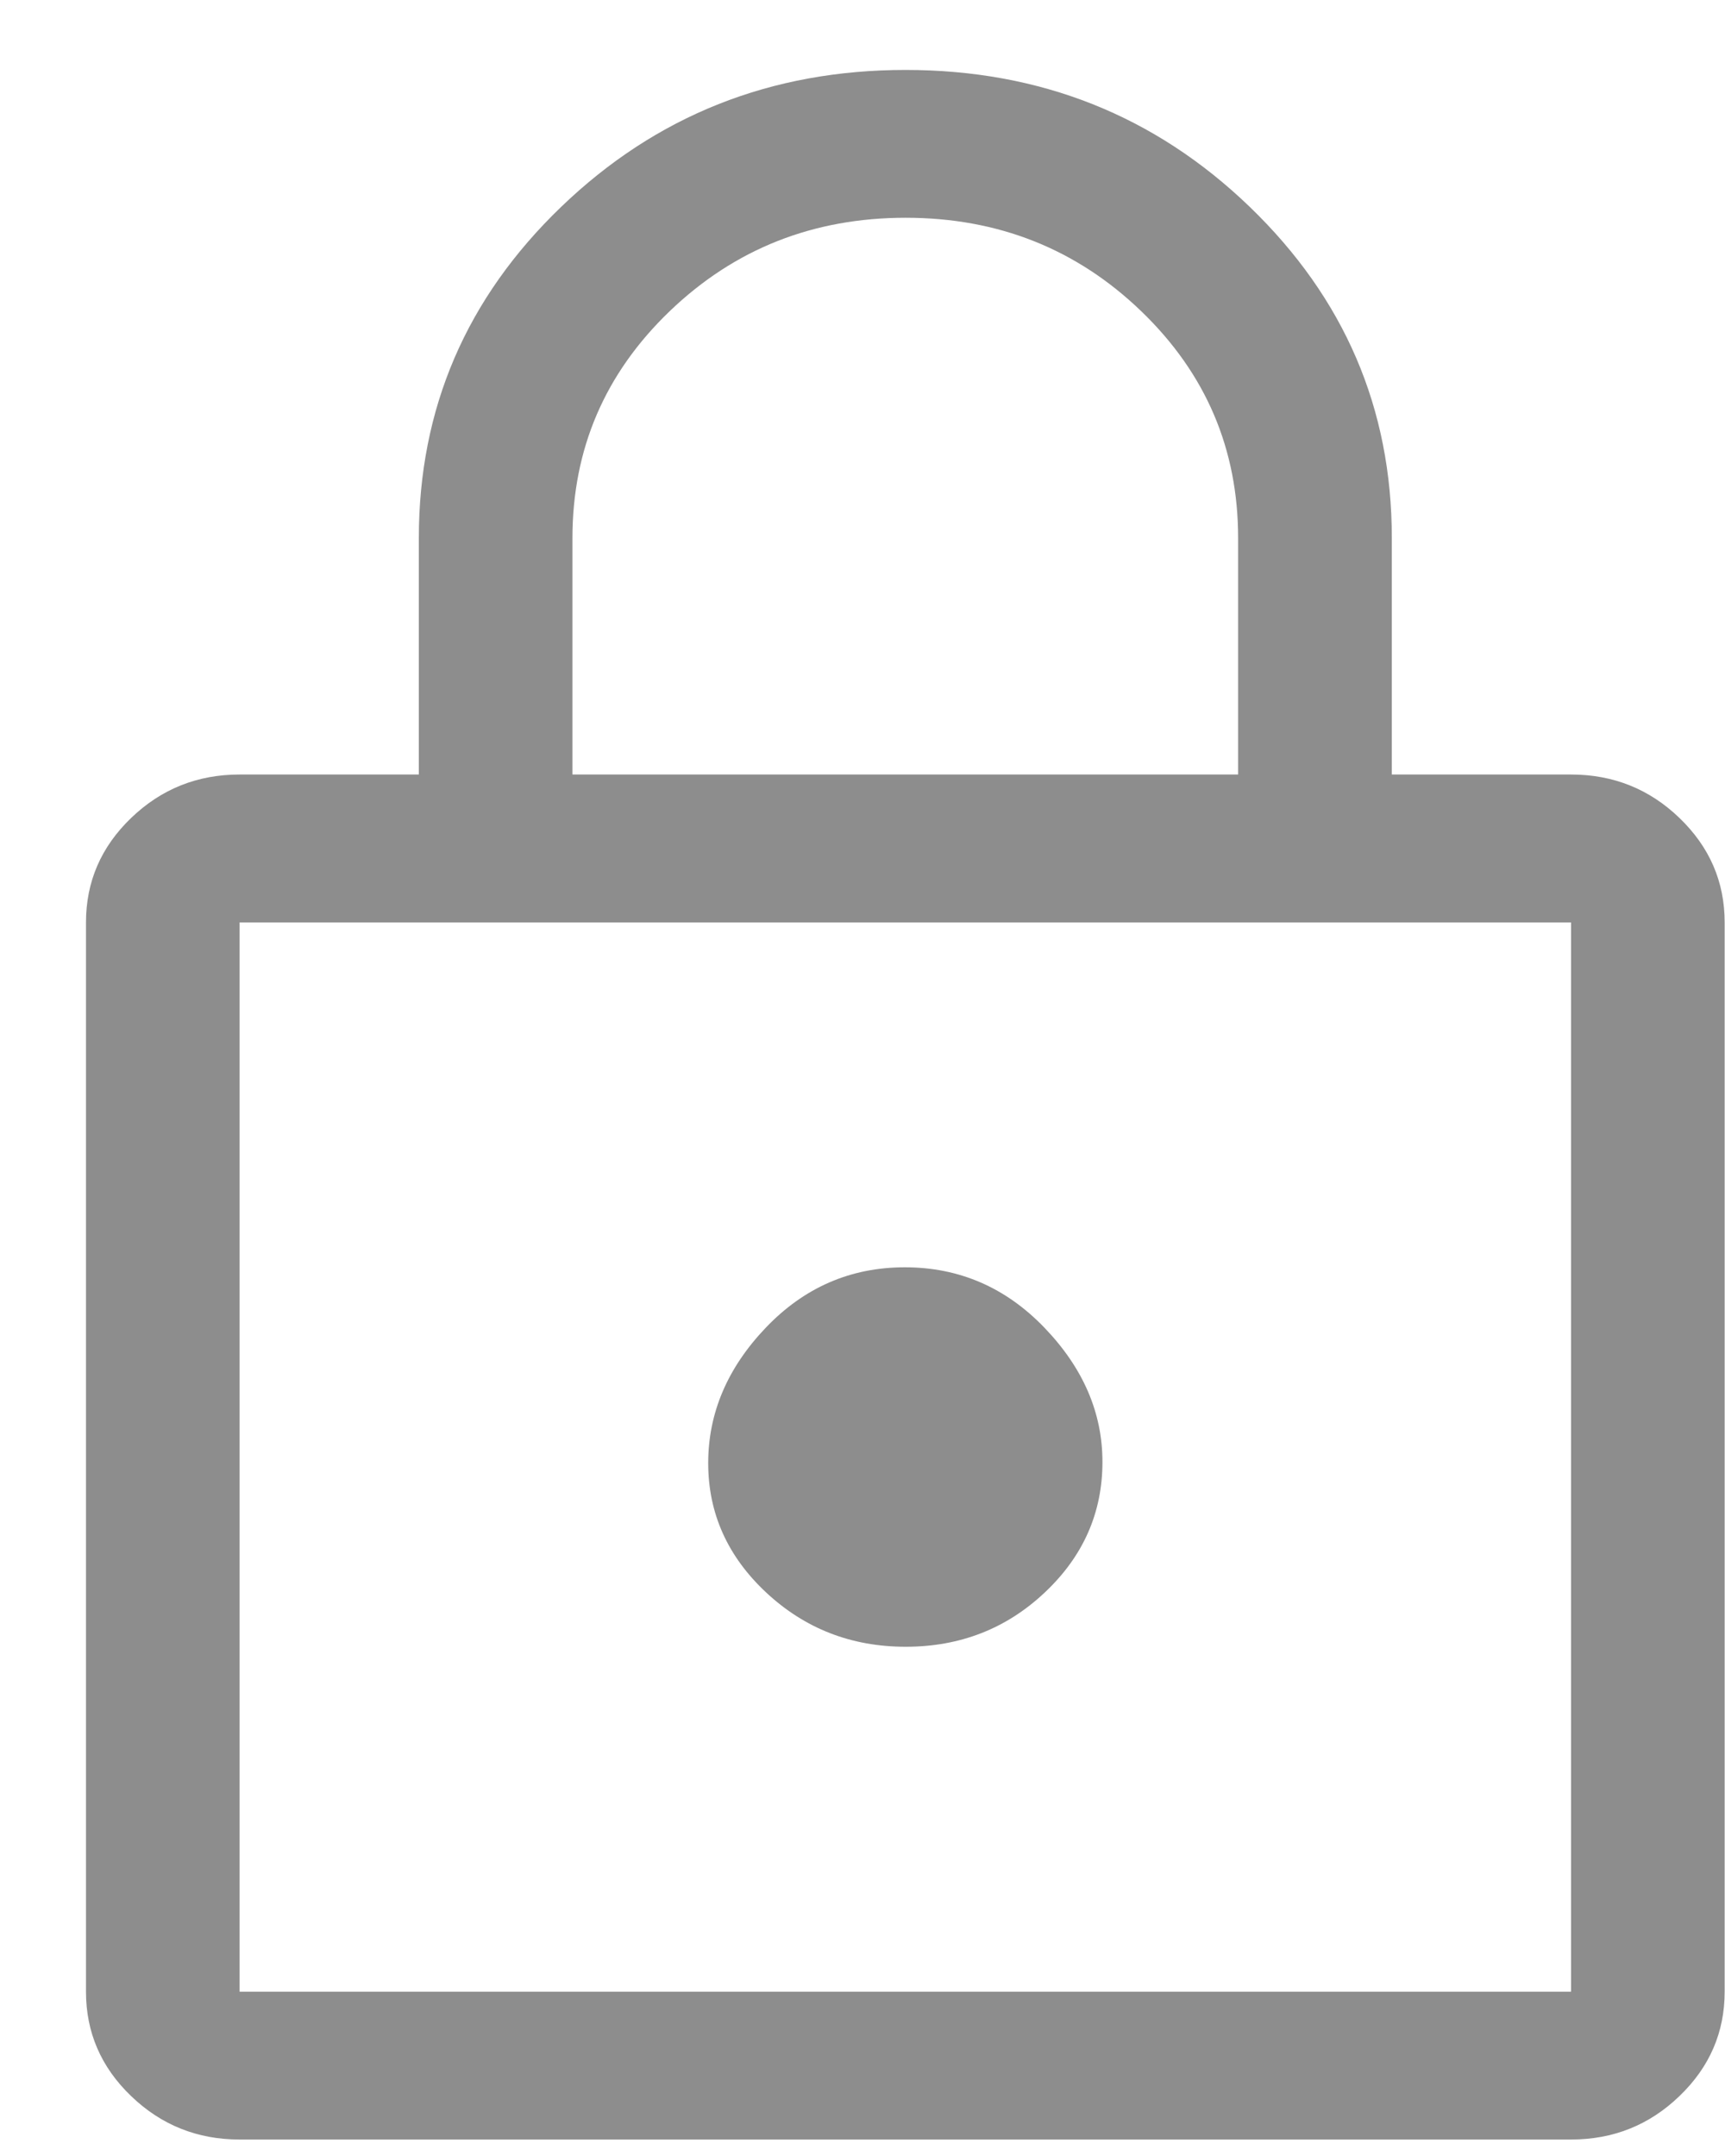 <svg width="20" height="25" viewBox="0 0 20 25" fill="none" xmlns="http://www.w3.org/2000/svg">
<path d="M2.778 24.809C2.288 24.809 1.869 24.641 1.52 24.305C1.171 23.97 0.997 23.566 0.997 23.095V10.696C0.997 10.224 1.171 9.821 1.52 9.485C1.869 9.149 2.288 8.981 2.778 8.981H4.856V6.239C4.856 4.737 5.406 3.457 6.507 2.398C7.607 1.34 8.938 0.811 10.499 0.811C12.061 0.811 13.391 1.34 14.489 2.398C15.587 3.457 16.137 4.737 16.137 6.239V8.981H18.215C18.704 8.981 19.124 9.149 19.472 9.485C19.821 9.821 19.996 10.224 19.996 10.696V23.095C19.996 23.566 19.821 23.97 19.472 24.305C19.124 24.641 18.704 24.809 18.215 24.809H2.778ZM2.778 23.095H18.215V10.696H2.778V23.095ZM10.501 19.095C11.131 19.095 11.669 18.885 12.114 18.465C12.559 18.046 12.782 17.541 12.782 16.952C12.782 16.381 12.558 15.862 12.109 15.395C11.661 14.929 11.121 14.695 10.491 14.695C9.861 14.695 9.324 14.929 8.879 15.395C8.433 15.862 8.211 16.386 8.211 16.966C8.211 17.547 8.435 18.047 8.883 18.466C9.332 18.885 9.871 19.095 10.501 19.095ZM6.637 8.981H14.355V6.239C14.355 5.207 13.981 4.33 13.231 3.608C12.481 2.886 11.571 2.525 10.5 2.525C9.429 2.525 8.517 2.886 7.765 3.608C7.013 4.33 6.637 5.207 6.637 6.239V8.981Z" fill="#8D8D8D"/>
</svg>
